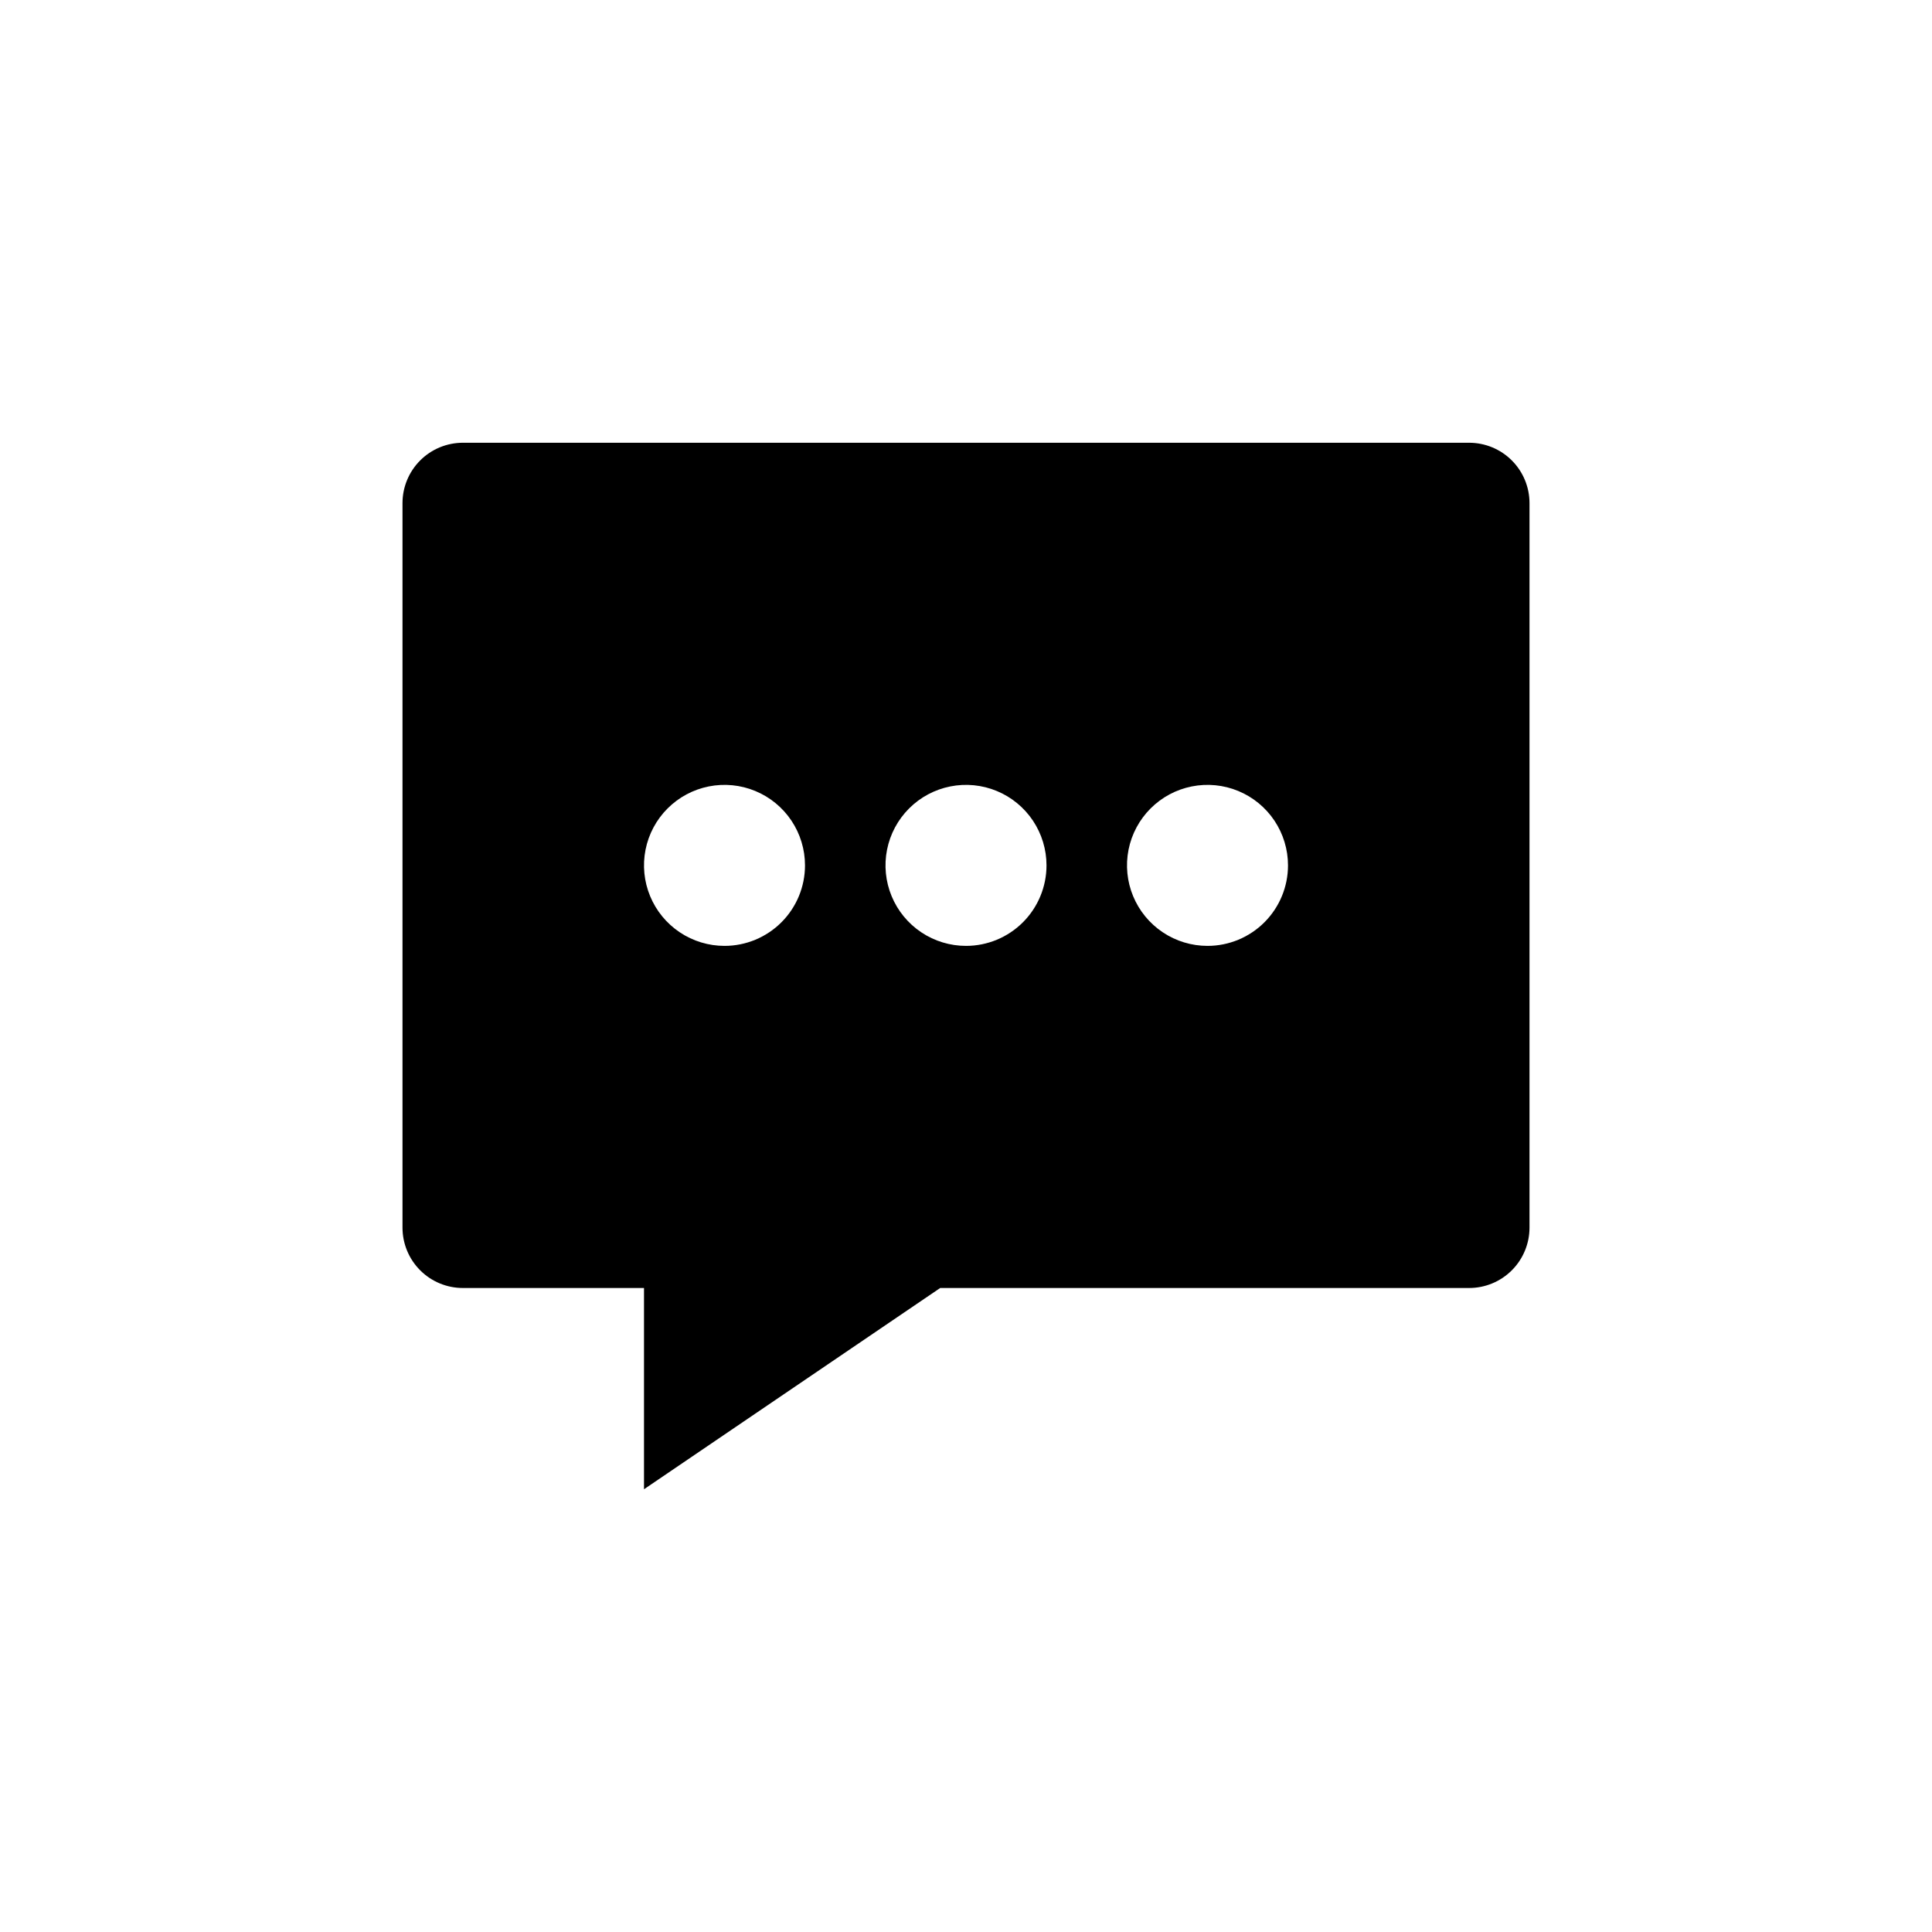 <svg xmlns="http://www.w3.org/2000/svg" width="150" height="150" fill="none" viewBox="0 0 150 150"><path fill="#000" d="M114.062 34.375H35.938C34.694 34.375 33.502 34.869 32.623 35.748C31.744 36.627 31.25 37.819 31.25 39.062V95.312C31.25 96.556 31.744 97.748 32.623 98.627C33.502 99.506 34.694 100 35.938 100H50V115.625L72.996 100H114.062C115.306 100 116.498 99.506 117.377 98.627C118.256 97.748 118.75 96.556 118.75 95.312V39.062C118.75 37.819 118.256 36.627 117.377 35.748C116.498 34.869 115.306 34.375 114.062 34.375ZM56.25 73.438C55.014 73.438 53.806 73.071 52.778 72.384C51.75 71.697 50.949 70.721 50.476 69.579C50.003 68.437 49.879 67.181 50.12 65.968C50.361 64.756 50.956 63.642 51.831 62.768C52.705 61.894 53.818 61.299 55.031 61.058C56.243 60.816 57.5 60.94 58.642 61.413C59.784 61.886 60.76 62.687 61.447 63.715C62.133 64.743 62.5 65.951 62.5 67.188C62.5 68.845 61.842 70.435 60.669 71.607C59.497 72.779 57.908 73.438 56.25 73.438ZM75 73.438C73.764 73.438 72.555 73.071 71.528 72.384C70.5 71.697 69.699 70.721 69.226 69.579C68.753 68.437 68.629 67.181 68.87 65.968C69.111 64.756 69.707 63.642 70.581 62.768C71.455 61.894 72.568 61.299 73.781 61.058C74.993 60.816 76.25 60.94 77.392 61.413C78.534 61.886 79.51 62.687 80.197 63.715C80.883 64.743 81.25 65.951 81.25 67.188C81.25 68.845 80.591 70.435 79.419 71.607C78.247 72.779 76.658 73.438 75 73.438V73.438ZM93.75 73.438C92.514 73.438 91.305 73.071 90.278 72.384C89.25 71.697 88.449 70.721 87.976 69.579C87.503 68.437 87.379 67.181 87.62 65.968C87.861 64.756 88.457 63.642 89.331 62.768C90.205 61.894 91.318 61.299 92.531 61.058C93.743 60.816 95 60.94 96.142 61.413C97.284 61.886 98.26 62.687 98.947 63.715C99.633 64.743 100 65.951 100 67.188C100 68.845 99.341 70.435 98.169 71.607C96.997 72.779 95.408 73.438 93.75 73.438Z"/></svg>